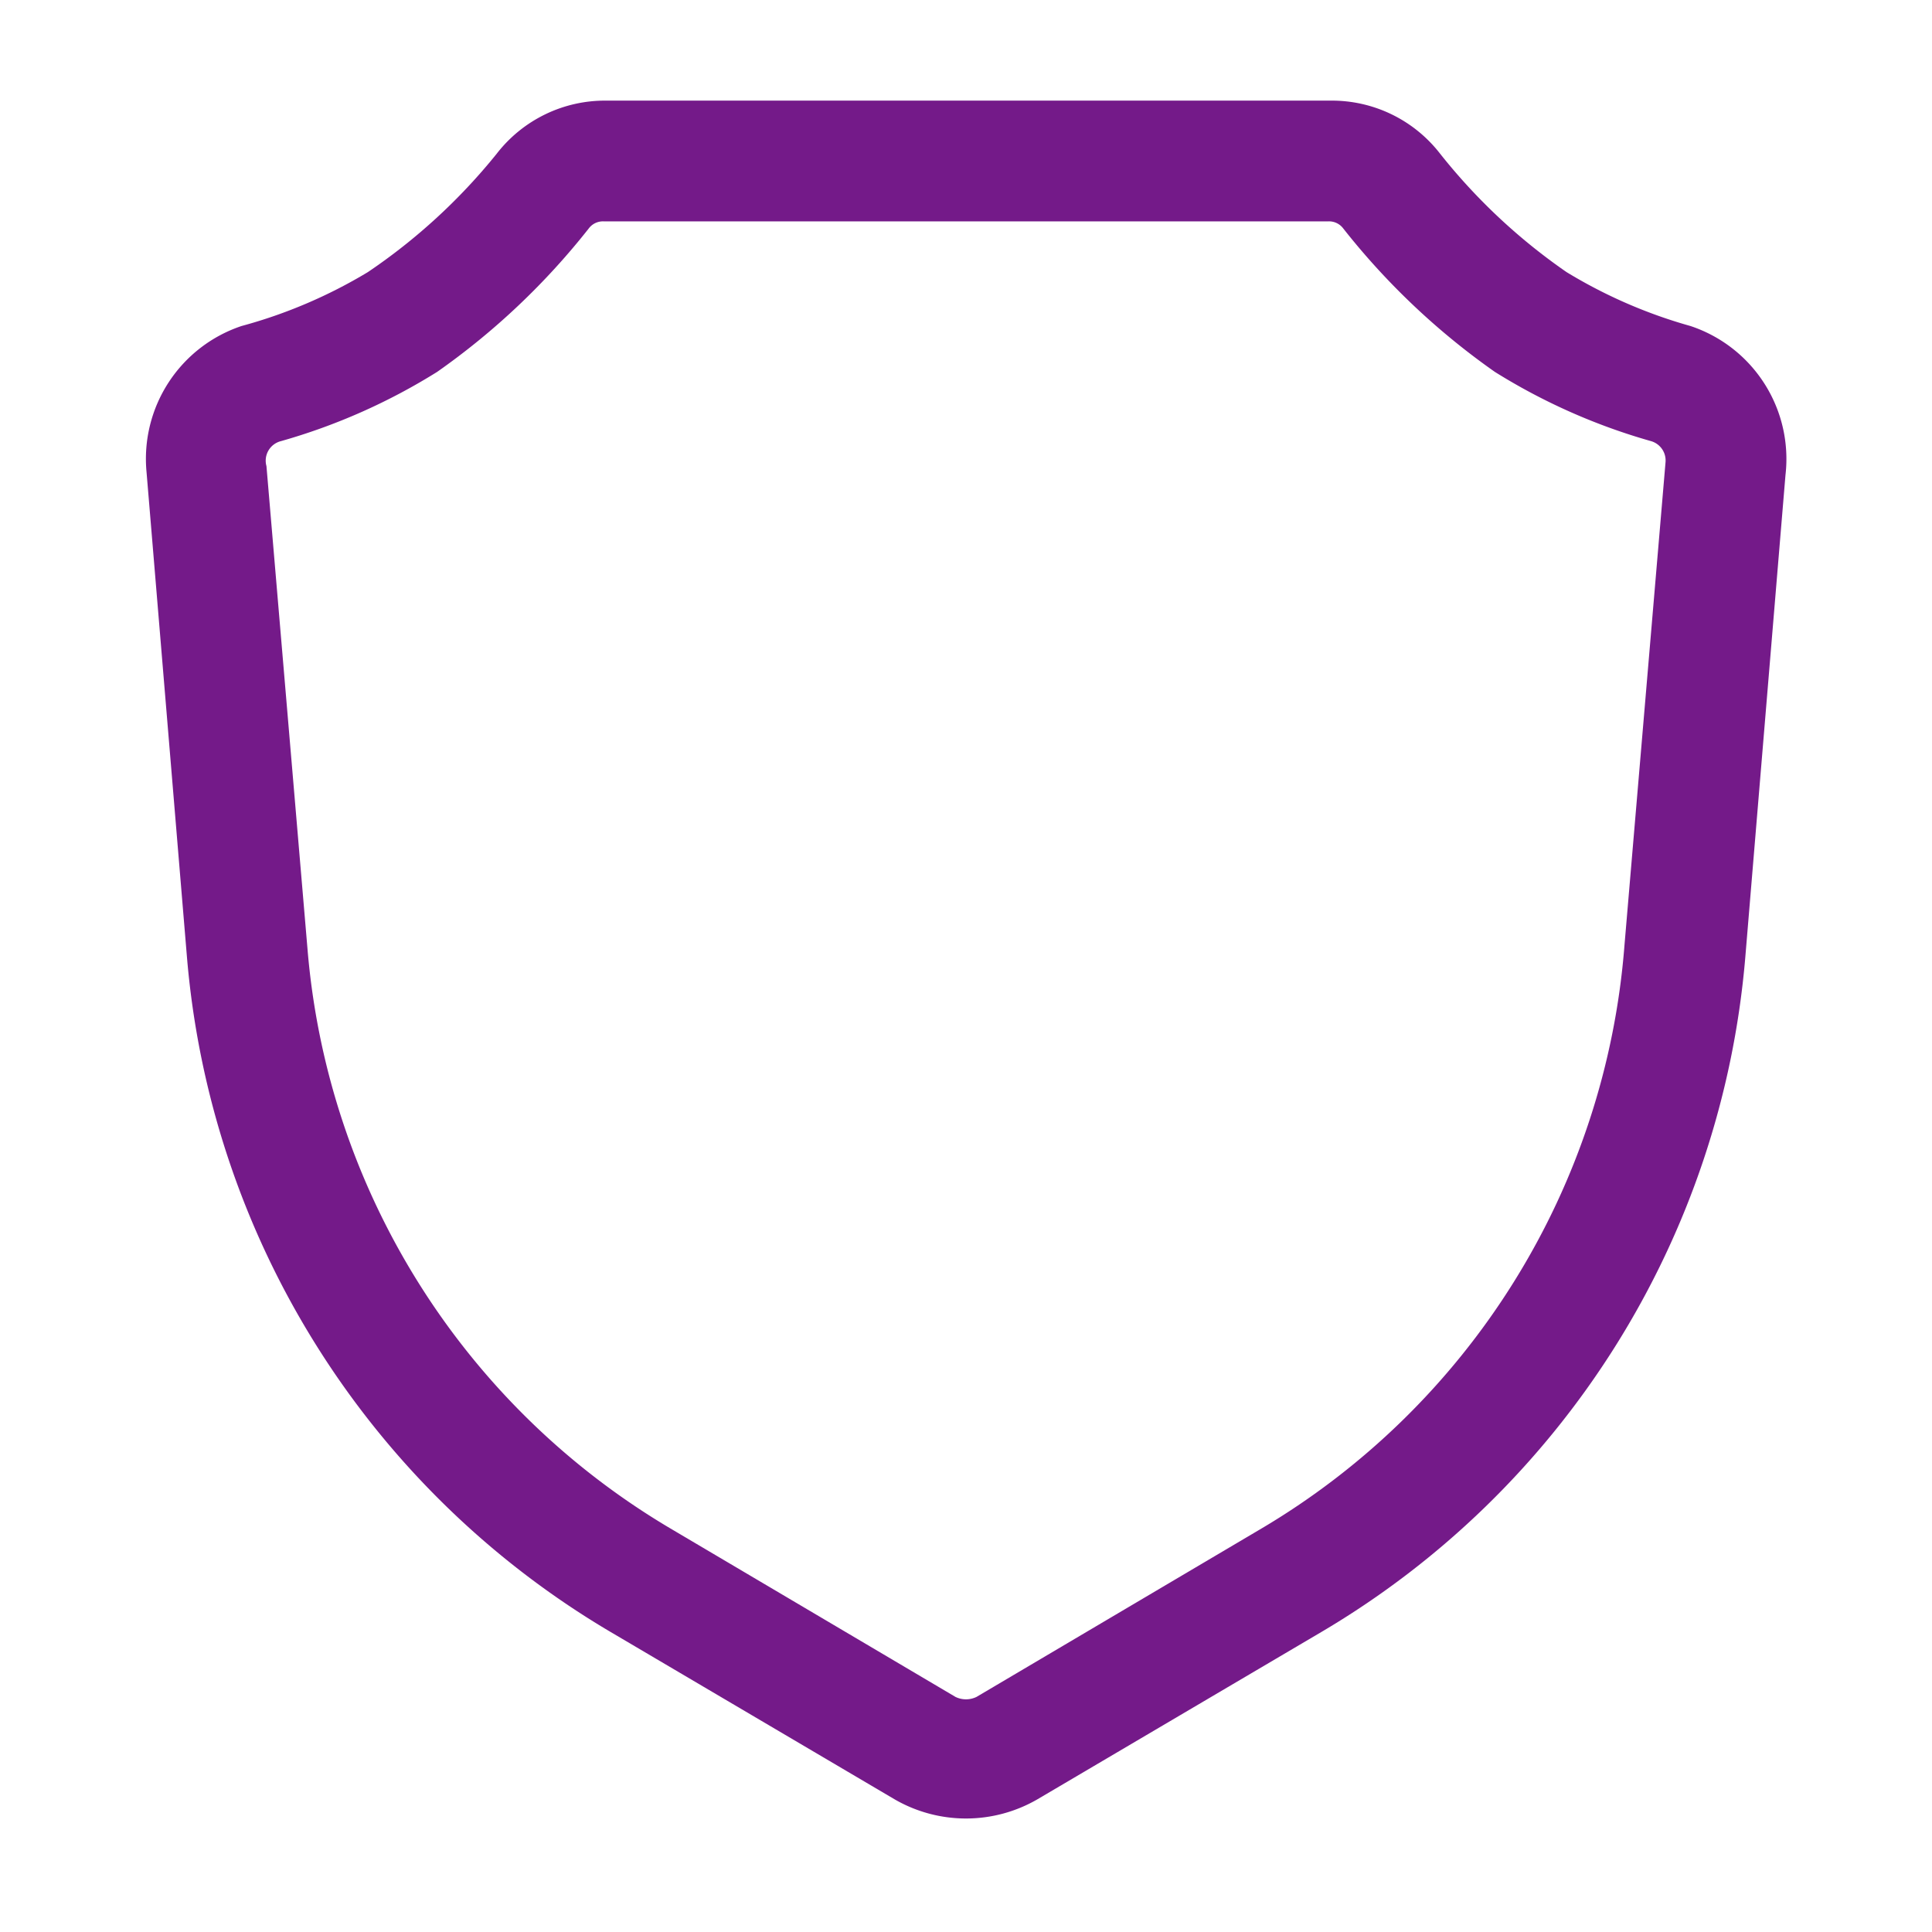 <svg xmlns="http://www.w3.org/2000/svg" viewBox="0 0 24 24" x="0px" y="0px" fill="#741a89">
<path d="M7.58,20.27l3.53,2.08a1.77,1.77,0,0,0,1.78,0l3.53-2.08a10.78,10.78,0,0,0,5.26-8.37l.5-6A1.74,1.74,0,0,0,21,4.05a6.15,6.15,0,0,1-1.54-.67,7.3,7.3,0,0,1-1.57-1.47,1.7,1.7,0,0,0-1.36-.66h-9a1.7,1.7,0,0,0-1.36.66A7.3,7.3,0,0,1,4.57,3.38,6.15,6.15,0,0,1,3,4.05,1.74,1.74,0,0,0,1.82,5.86l.5,6A10.78,10.78,0,0,0,7.58,20.27ZM3.49,5.48a7.54,7.54,0,0,0,1.94-.86A8.91,8.91,0,0,0,7.32,2.83a.22.22,0,0,1,.18-.08h9a.22.22,0,0,1,.18.08,8.91,8.91,0,0,0,1.89,1.79,7.54,7.54,0,0,0,1.94.86.25.25,0,0,1,.18.26l-.51,6A9.25,9.25,0,0,1,15.65,19l-3.52,2.08a.3.3,0,0,1-.26,0L8.35,19a9.25,9.25,0,0,1-4.53-7.21l-.51-6A.25.25,0,0,1,3.49,5.48Z"/>
</svg>